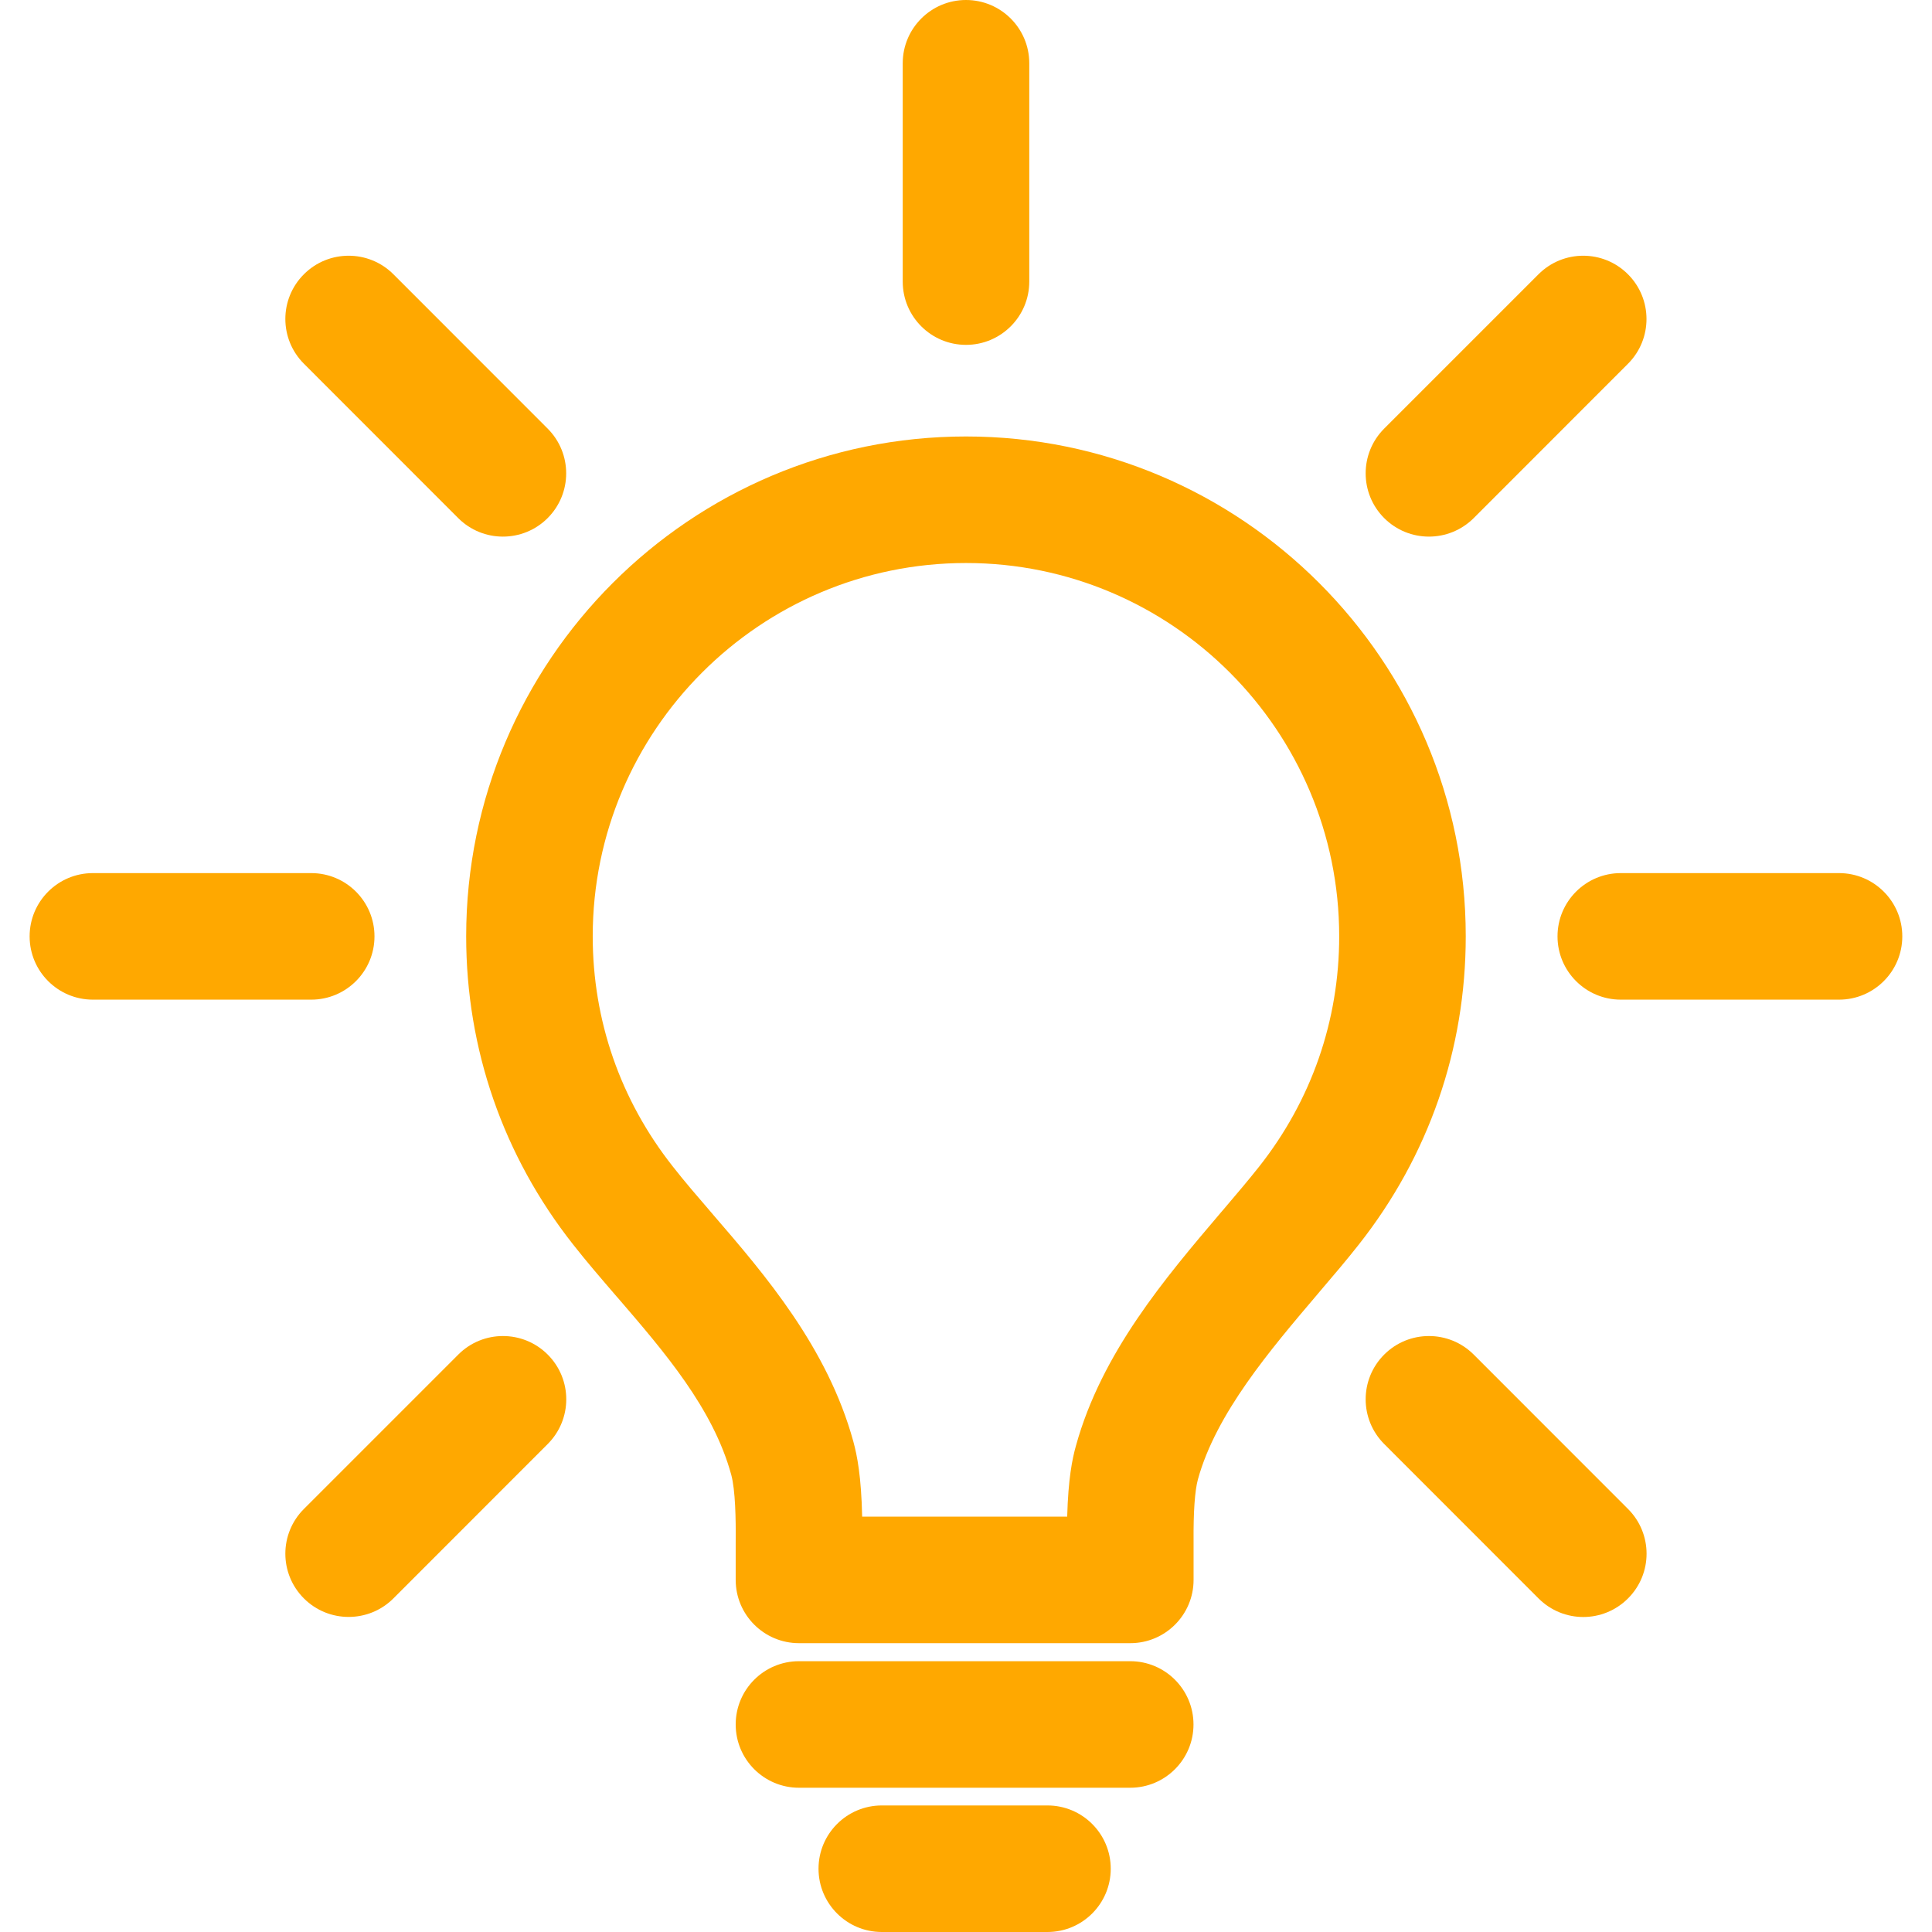 <svg width="24" height="24" viewBox="0 0 24 24" fill="none" xmlns="http://www.w3.org/2000/svg">
<path d="M12 5.422C8.576 5.422 5.791 8.207 5.791 11.631C5.791 13.032 6.25 14.356 7.119 15.459C7.29 15.677 7.471 15.886 7.661 16.107L7.672 16.119C8.255 16.796 8.859 17.497 9.084 18.321C9.135 18.51 9.142 18.872 9.139 19.151V19.626C9.139 20.06 9.491 20.412 9.925 20.412H14.041C14.475 20.412 14.827 20.06 14.827 19.626V19.146C14.824 18.781 14.843 18.515 14.881 18.377C15.107 17.558 15.776 16.772 16.371 16.072L16.397 16.041C16.569 15.84 16.731 15.649 16.879 15.461C17.749 14.358 18.208 13.033 18.208 11.631C18.208 8.207 15.423 5.422 12 5.422ZM15.644 14.489C15.514 14.653 15.362 14.833 15.2 15.023L15.168 15.06C14.473 15.878 13.685 16.805 13.366 17.959C13.32 18.123 13.27 18.368 13.257 18.84H10.71C10.699 18.339 10.648 18.082 10.601 17.909C10.281 16.739 9.495 15.827 8.862 15.093L8.852 15.081C8.673 14.873 8.504 14.678 8.355 14.487C7.706 13.663 7.363 12.675 7.363 11.631C7.363 9.074 9.443 6.994 12 6.994C14.556 6.994 16.636 9.074 16.636 11.631C16.636 12.677 16.293 13.665 15.644 14.489Z" fill="#FFA800"/>
<path d="M14.04 20.636H9.925C9.491 20.636 9.139 20.988 9.139 21.422C9.139 21.856 9.491 22.208 9.925 22.208H14.04C14.474 22.208 14.826 21.856 14.826 21.422C14.826 20.988 14.474 20.636 14.04 20.636Z" fill="#FFA800"/>
<path d="M13.012 22.428H10.954C10.52 22.428 10.168 22.78 10.168 23.214C10.168 23.648 10.52 24 10.954 24H13.012C13.446 24 13.798 23.648 13.798 23.214C13.798 22.78 13.446 22.428 13.012 22.428Z" fill="#FFA800"/>
<path d="M22.845 10.846H20.134C19.7 10.846 19.348 11.198 19.348 11.632C19.348 12.066 19.7 12.418 20.134 12.418H22.845C23.279 12.418 23.631 12.066 23.631 11.632C23.631 11.198 23.279 10.846 22.845 10.846Z" fill="#FFA800"/>
<path d="M4.652 11.632C4.652 11.198 4.3 10.846 3.866 10.846H1.154C0.72 10.846 0.368 11.198 0.368 11.632C0.368 12.066 0.72 12.418 1.154 12.418H3.866C4.3 12.418 4.652 12.066 4.652 11.632Z" fill="#FFA800"/>
<path d="M12 4.284C12.434 4.284 12.786 3.932 12.786 3.498V0.786C12.786 0.352 12.434 0 12 0C11.566 0 11.214 0.352 11.214 0.786V3.498C11.214 3.932 11.566 4.284 12 4.284Z" fill="#FFA800"/>
<path d="M18.307 16.827C18 16.52 17.502 16.52 17.195 16.827C16.888 17.134 16.888 17.631 17.195 17.938L19.112 19.856C19.266 20.01 19.467 20.087 19.668 20.087C19.869 20.087 20.07 20.01 20.224 19.856C20.531 19.549 20.531 19.052 20.224 18.745L18.307 16.827Z" fill="#FFA800"/>
<path d="M5.692 6.436C5.845 6.589 6.046 6.666 6.247 6.666C6.449 6.666 6.65 6.589 6.803 6.436C7.11 6.129 7.11 5.631 6.803 5.324L4.887 3.407C4.58 3.1 4.082 3.1 3.775 3.407C3.468 3.714 3.468 4.211 3.775 4.518L5.692 6.436Z" fill="#FFA800"/>
<path d="M5.693 16.827L3.775 18.745C3.468 19.052 3.468 19.549 3.775 19.856C3.929 20.01 4.13 20.086 4.331 20.086C4.532 20.086 4.733 20.01 4.887 19.856L6.804 17.938C7.111 17.631 7.111 17.134 6.804 16.827C6.497 16.52 5.999 16.52 5.693 16.827Z" fill="#FFA800"/>
<path d="M17.751 6.666C17.952 6.666 18.153 6.589 18.307 6.436L20.224 4.518C20.53 4.211 20.53 3.714 20.223 3.407C19.916 3.1 19.419 3.1 19.112 3.407L17.195 5.324C16.888 5.631 16.888 6.129 17.195 6.436C17.348 6.589 17.549 6.666 17.751 6.666Z" fill="#FFA800"/>
</svg>

